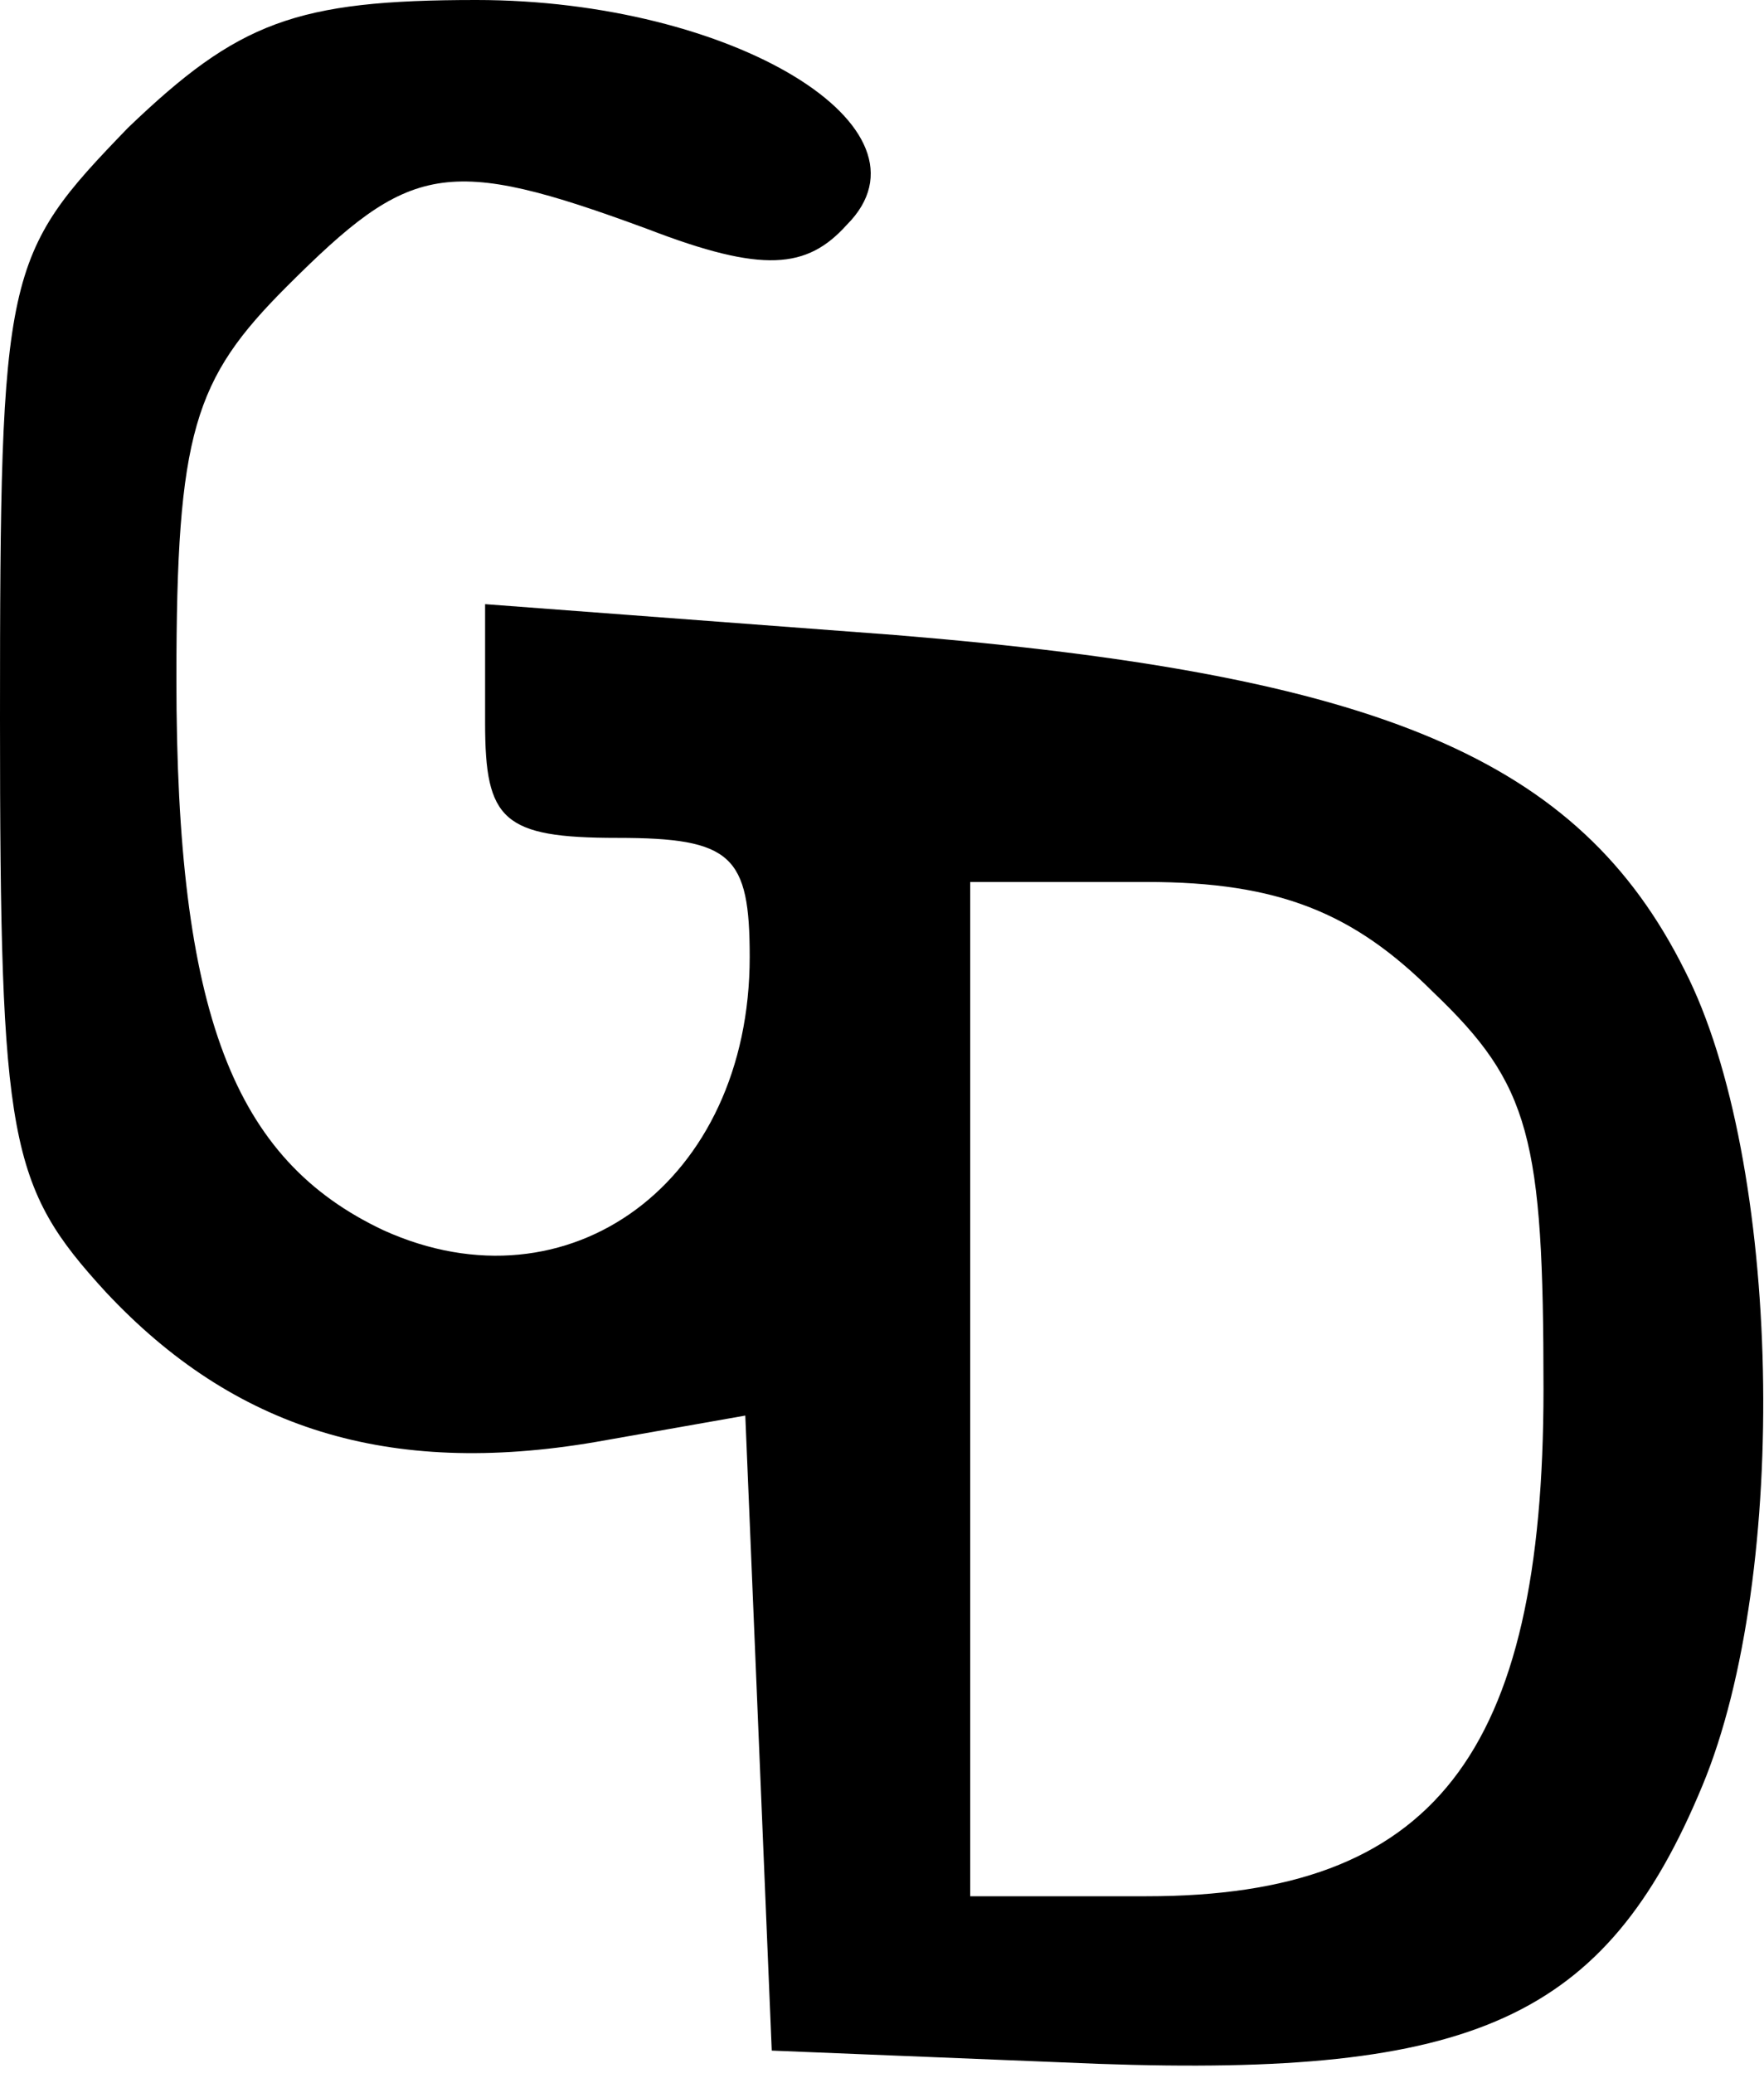 <?xml version="1.0" standalone="no"?>
<!DOCTYPE svg PUBLIC "-//W3C//DTD SVG 20010904//EN"
 "http://www.w3.org/TR/2001/REC-SVG-20010904/DTD/svg10.dtd">
<svg version="1.0" xmlns="http://www.w3.org/2000/svg"
 width="40pt" height="47pt" viewBox="0 0 40 47"
 preserveAspectRatio="xMidYMid meet">
<g transform="translate(0,47) scale(0.1,-0.1)"
fill="#000000" stroke="none">
<path d="M29 441 c-28 -29 -29 -32 -29 -134 0 -96 2 -106 24 -130 29 -31 64
-42 111 -34 l34 6 3 -72 3 -72 74 -3 c85 -3 115 10 137 63 20 48 18 142 -4
185 -24 48 -69 67 -179 76 l-93 7 0 -27 c0 -22 4 -26 30 -26 26 0 30 -4 30
-27 0 -51 -41 -81 -83 -62 -34 16 -47 49 -47 125 0 56 4 68 25 89 28 28 36 30
82 13 26 -10 36 -9 45 1 22 22 -26 51 -84 51 -41 0 -54 -5 -79 -29z m296 -196
c22 -21 25 -33 25 -90 0 -83 -25 -115 -90 -115 l-40 0 0 115 0 115 40 0 c30 0
47 -7 65 -25z"/>
</g>
</svg>
